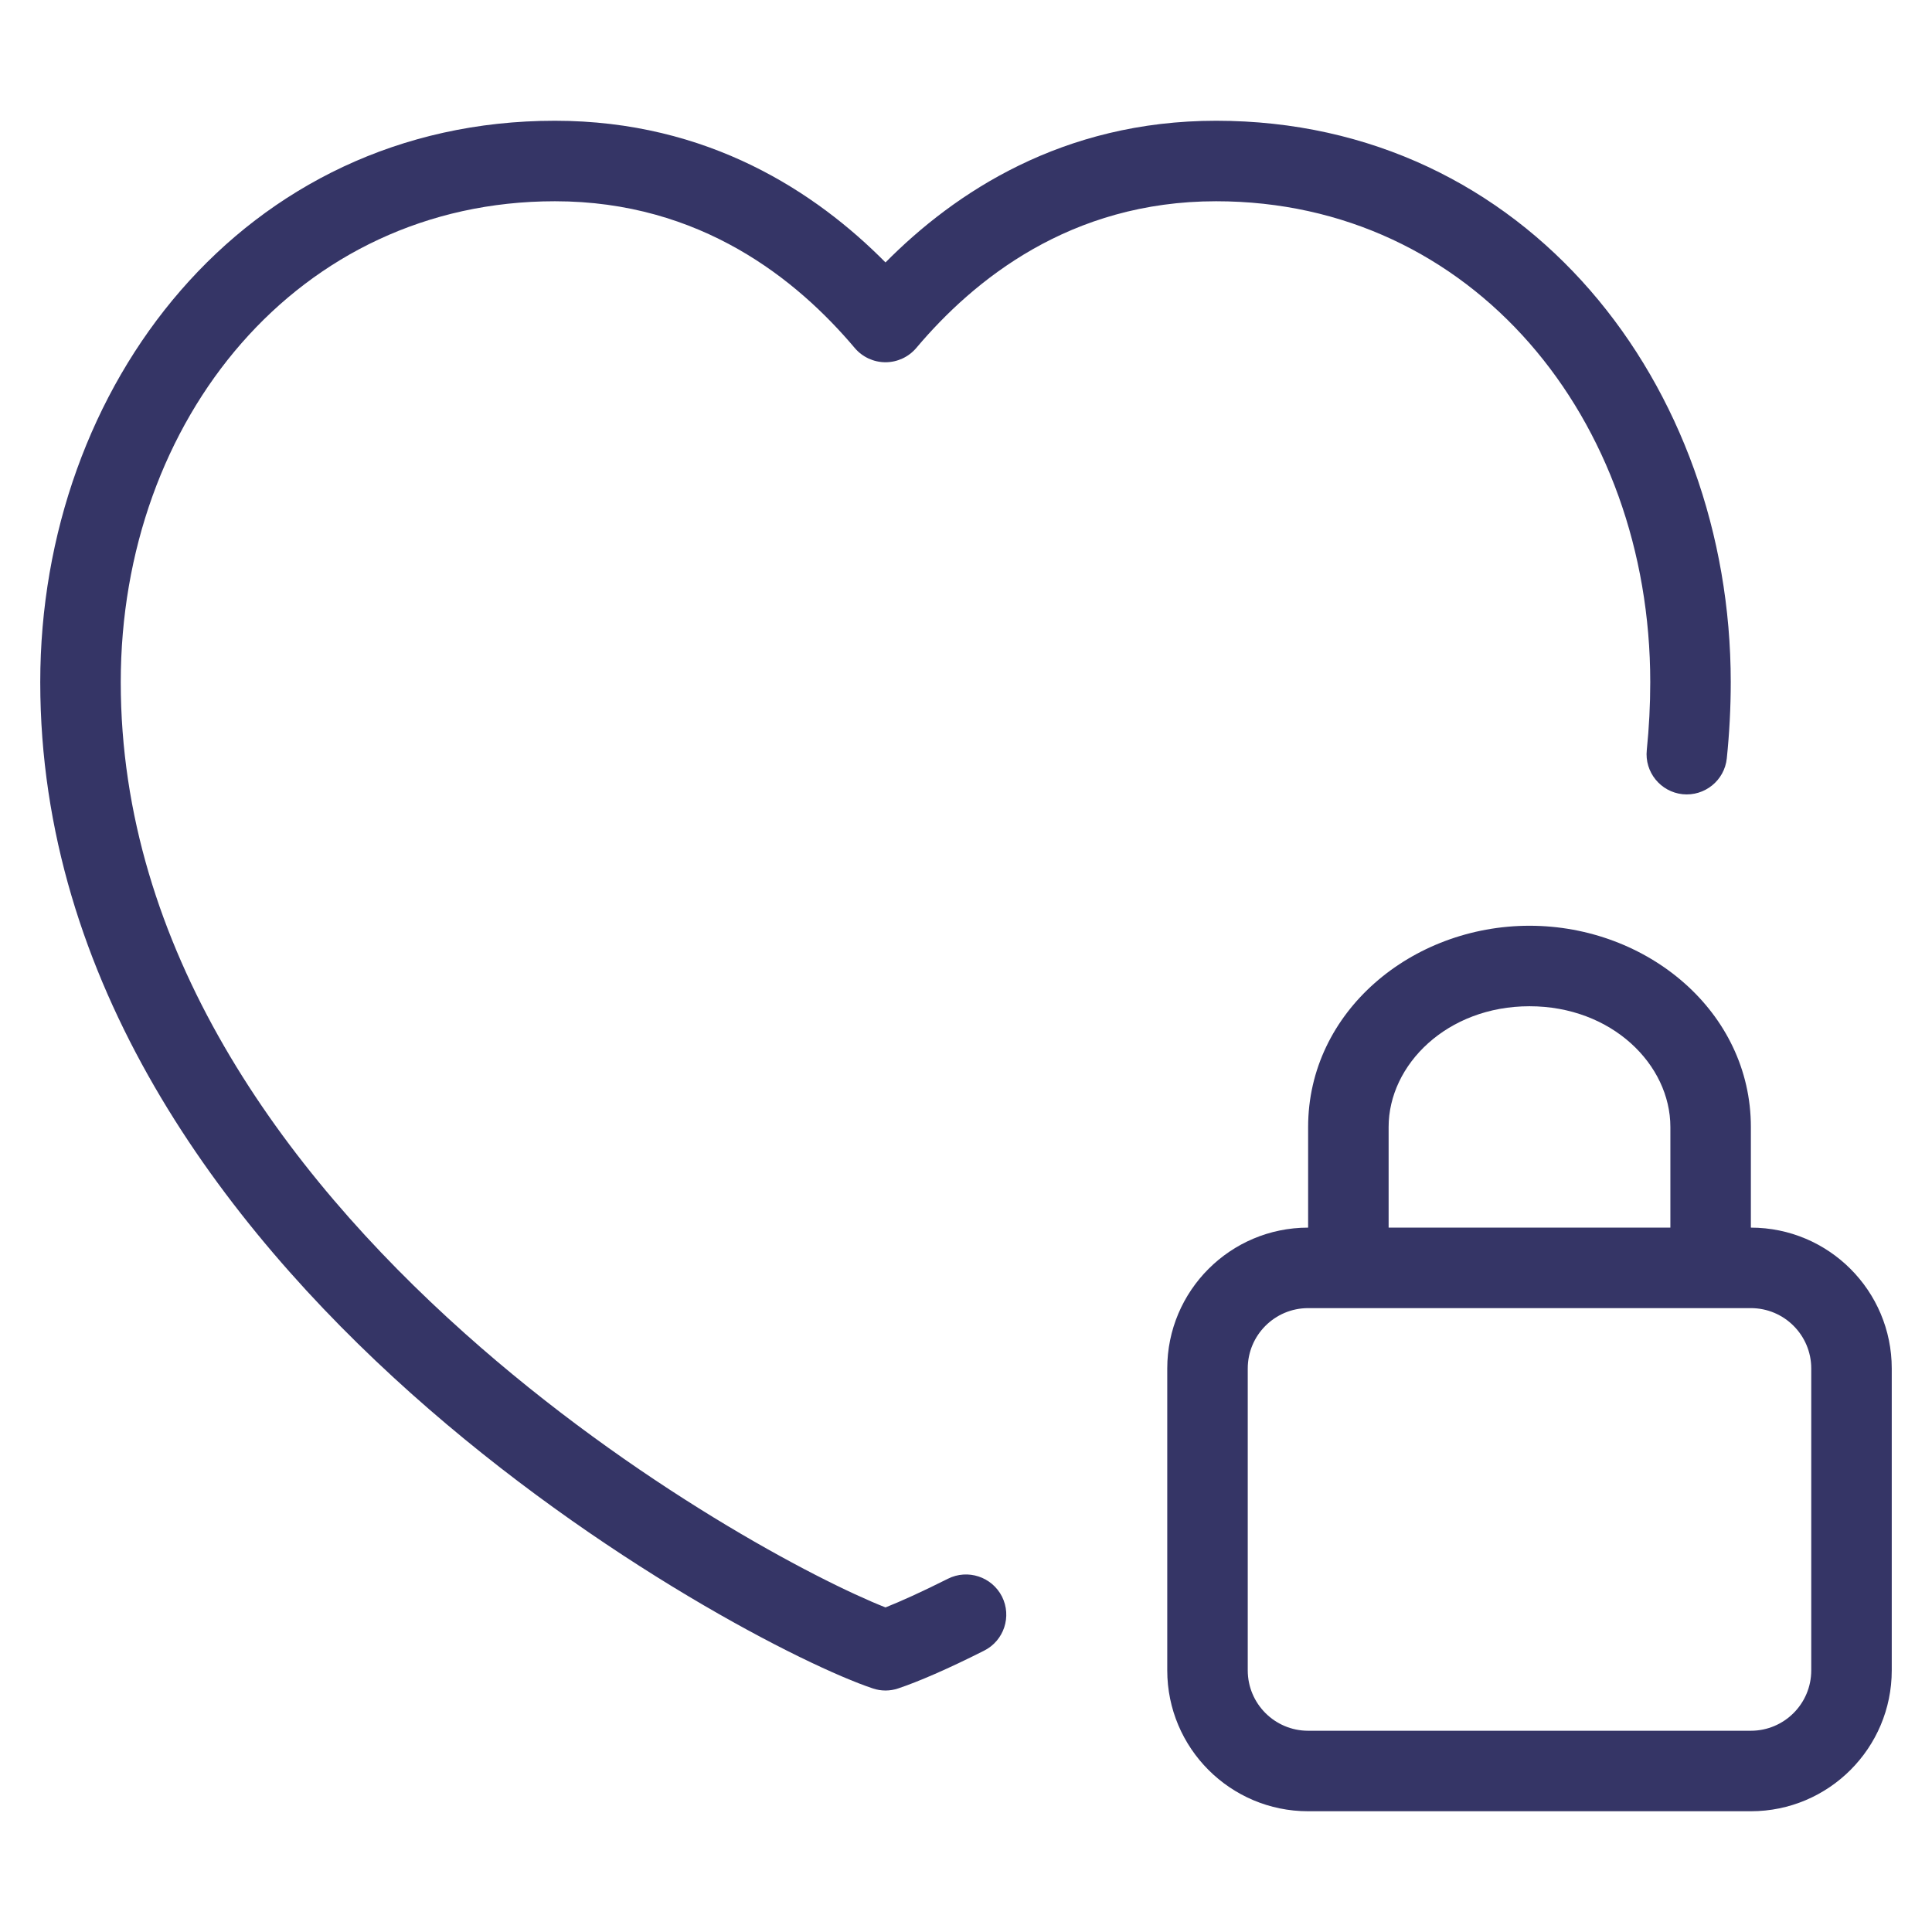 <svg width="24" height="24" viewBox="0 0 24 24" fill="none" xmlns="http://www.w3.org/2000/svg">
<path d="M6.893 2.5C3.704 2.5 1.5 5.209 1.5 8.474C1.5 11.778 3.501 14.534 5.771 16.561C7.888 18.453 10.156 19.635 11 19.968C11.186 19.894 11.449 19.776 11.775 19.612C12.021 19.488 12.322 19.587 12.447 19.833C12.571 20.08 12.472 20.381 12.225 20.505C11.774 20.733 11.401 20.893 11.158 20.974C11.056 21.009 10.944 21.009 10.842 20.974C10.019 20.7 7.461 19.412 5.104 17.307C2.749 15.203 0.5 12.196 0.5 8.474C0.5 4.791 3.027 1.5 6.893 1.5C8.801 1.5 10.142 2.393 11 3.26C11.858 2.393 13.199 1.5 15.107 1.5C18.973 1.5 21.5 4.791 21.5 8.474C21.5 8.794 21.483 9.11 21.451 9.42C21.423 9.694 21.177 9.894 20.902 9.866C20.628 9.837 20.428 9.591 20.457 9.317C20.485 9.04 20.5 8.76 20.5 8.474C20.5 5.209 18.296 2.5 15.107 2.5C13.293 2.5 12.095 3.478 11.382 4.323C11.287 4.435 11.147 4.5 11 4.5C10.853 4.5 10.713 4.435 10.618 4.323C9.905 3.478 8.707 2.5 6.893 2.5Z" fill="#353566"/>
<path fill-rule="evenodd" clip-rule="evenodd" d="M16.25 14C16.25 12.566 17.538 11.5 19 11.5C20.462 11.5 21.75 12.566 21.75 14V15.25C22.716 15.25 23.5 16.034 23.5 17V20.75C23.5 21.716 22.716 22.5 21.75 22.5H16.25C15.284 22.5 14.5 21.716 14.5 20.75V17C14.5 16.034 15.284 15.25 16.25 15.25V14ZM17.25 15.25H20.75V14C20.75 13.225 20.023 12.5 19 12.5C17.977 12.5 17.25 13.225 17.25 14V15.25ZM16.25 16.25C15.836 16.25 15.5 16.586 15.5 17V20.75C15.5 21.164 15.836 21.5 16.25 21.5H21.75C22.164 21.5 22.5 21.164 22.5 20.75V17C22.5 16.586 22.164 16.25 21.75 16.25H16.25Z" fill="#353566"/>
</svg>
